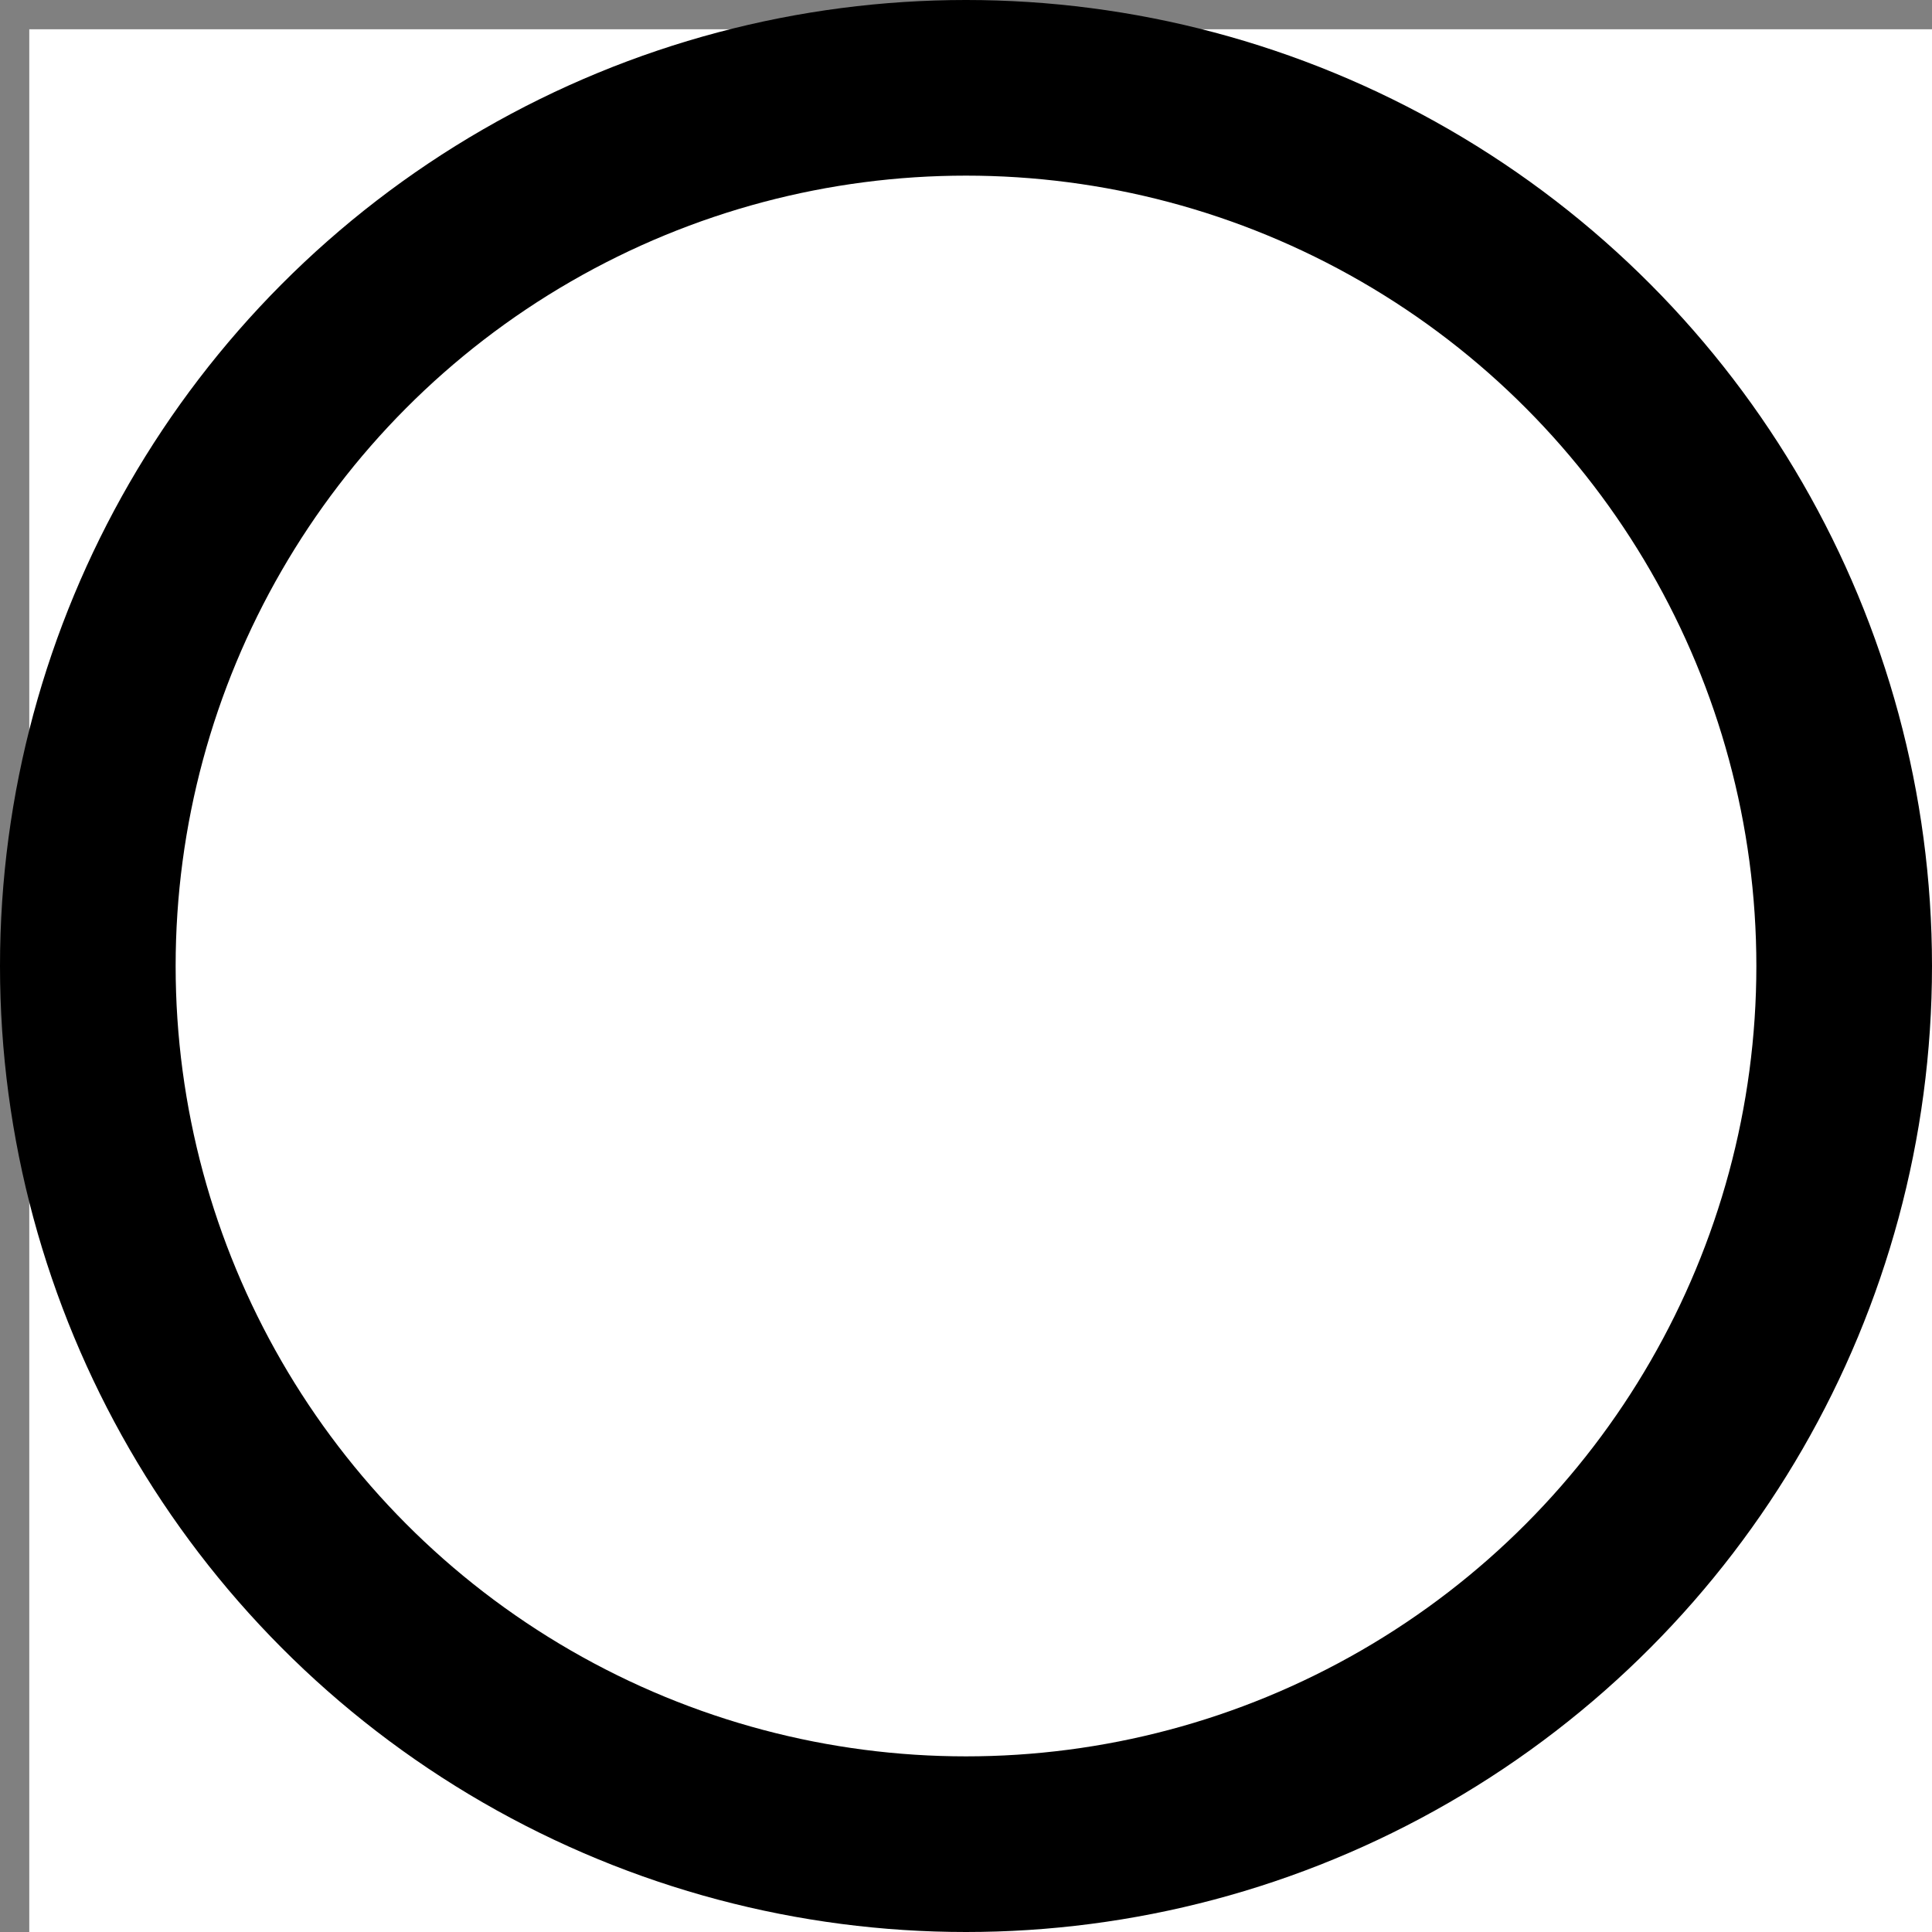 <?xml version="1.0" encoding="UTF-8"?>
<!-- Do not edit this file with editors other than draw.io -->
<!DOCTYPE svg PUBLIC "-//W3C//DTD SVG 1.1//EN" "http://www.w3.org/Graphics/SVG/1.1/DTD/svg11.dtd">
<svg xmlns="http://www.w3.org/2000/svg" xmlns:xlink="http://www.w3.org/1999/xlink" version="1.1" width="33px" height="33px" viewBox="-0.5 -0.5 33 33" content="&lt;mxfile host=&quot;app.diagrams.net&quot; modified=&quot;2024-06-27T09:24:38.398Z&quot; agent=&quot;Mozilla/5.0 (X11; Linux x86_64) AppleWebKit/537.36 (KHTML, like Gecko) Chrome/125.0.0.0 Safari/537.36&quot; etag=&quot;PiquDllETUqndNsnO1tP&quot; version=&quot;24.6.3&quot; scale=&quot;1&quot; border=&quot;0&quot;&gt;&#10;  &lt;diagram name=&quot;Page-1&quot; id=&quot;Czaa_ETfTO0ybPacIxeW&quot;&gt;&#10;    &lt;mxGraphModel dx=&quot;885&quot; dy=&quot;555&quot; grid=&quot;1&quot; gridSize=&quot;10&quot; guides=&quot;1&quot; tooltips=&quot;1&quot; connect=&quot;1&quot; arrows=&quot;1&quot; fold=&quot;1&quot; page=&quot;1&quot; pageScale=&quot;1&quot; pageWidth=&quot;850&quot; pageHeight=&quot;1100&quot; math=&quot;0&quot; shadow=&quot;0&quot;&gt;&#10;      &lt;root&gt;&#10;        &lt;mxCell id=&quot;0&quot; /&gt;&#10;        &lt;mxCell id=&quot;1&quot; parent=&quot;0&quot; /&gt;&#10;        &lt;mxCell id=&quot;BEDw3O1-PjKExo__hIJf-1&quot; value=&quot;&quot; style=&quot;ellipse;whiteSpace=wrap;html=1;aspect=fixed;strokeWidth=3;&quot; vertex=&quot;1&quot; parent=&quot;1&quot;&gt;&#10;          &lt;mxGeometry x=&quot;380&quot; y=&quot;250&quot; width=&quot;30&quot; height=&quot;30&quot; as=&quot;geometry&quot; /&gt;&#10;        &lt;/mxCell&gt;&#10;      &lt;/root&gt;&#10;    &lt;/mxGraphModel&gt;&#10;  &lt;/diagram&gt;&#10;&lt;/mxfile&gt;&#10;" style="background-color: rgb(255, 255, 255);"><rect x="-0.5" y="-0.5" width="33" height="33" fill="#808080" stroke="none"/><defs/><rect fill="#ffffff" width="100%" height="100%" x="0" y="0"/><g><g data-cell-id="0"><g data-cell-id="1"><g data-cell-id="BEDw3O1-PjKExo__hIJf-1"><g><ellipse cx="16" cy="16" rx="15" ry="15" fill="rgb(255, 255, 255)" stroke="rgb(0, 0, 0)" stroke-width="3" pointer-events="all"/></g></g></g></g></g></svg>